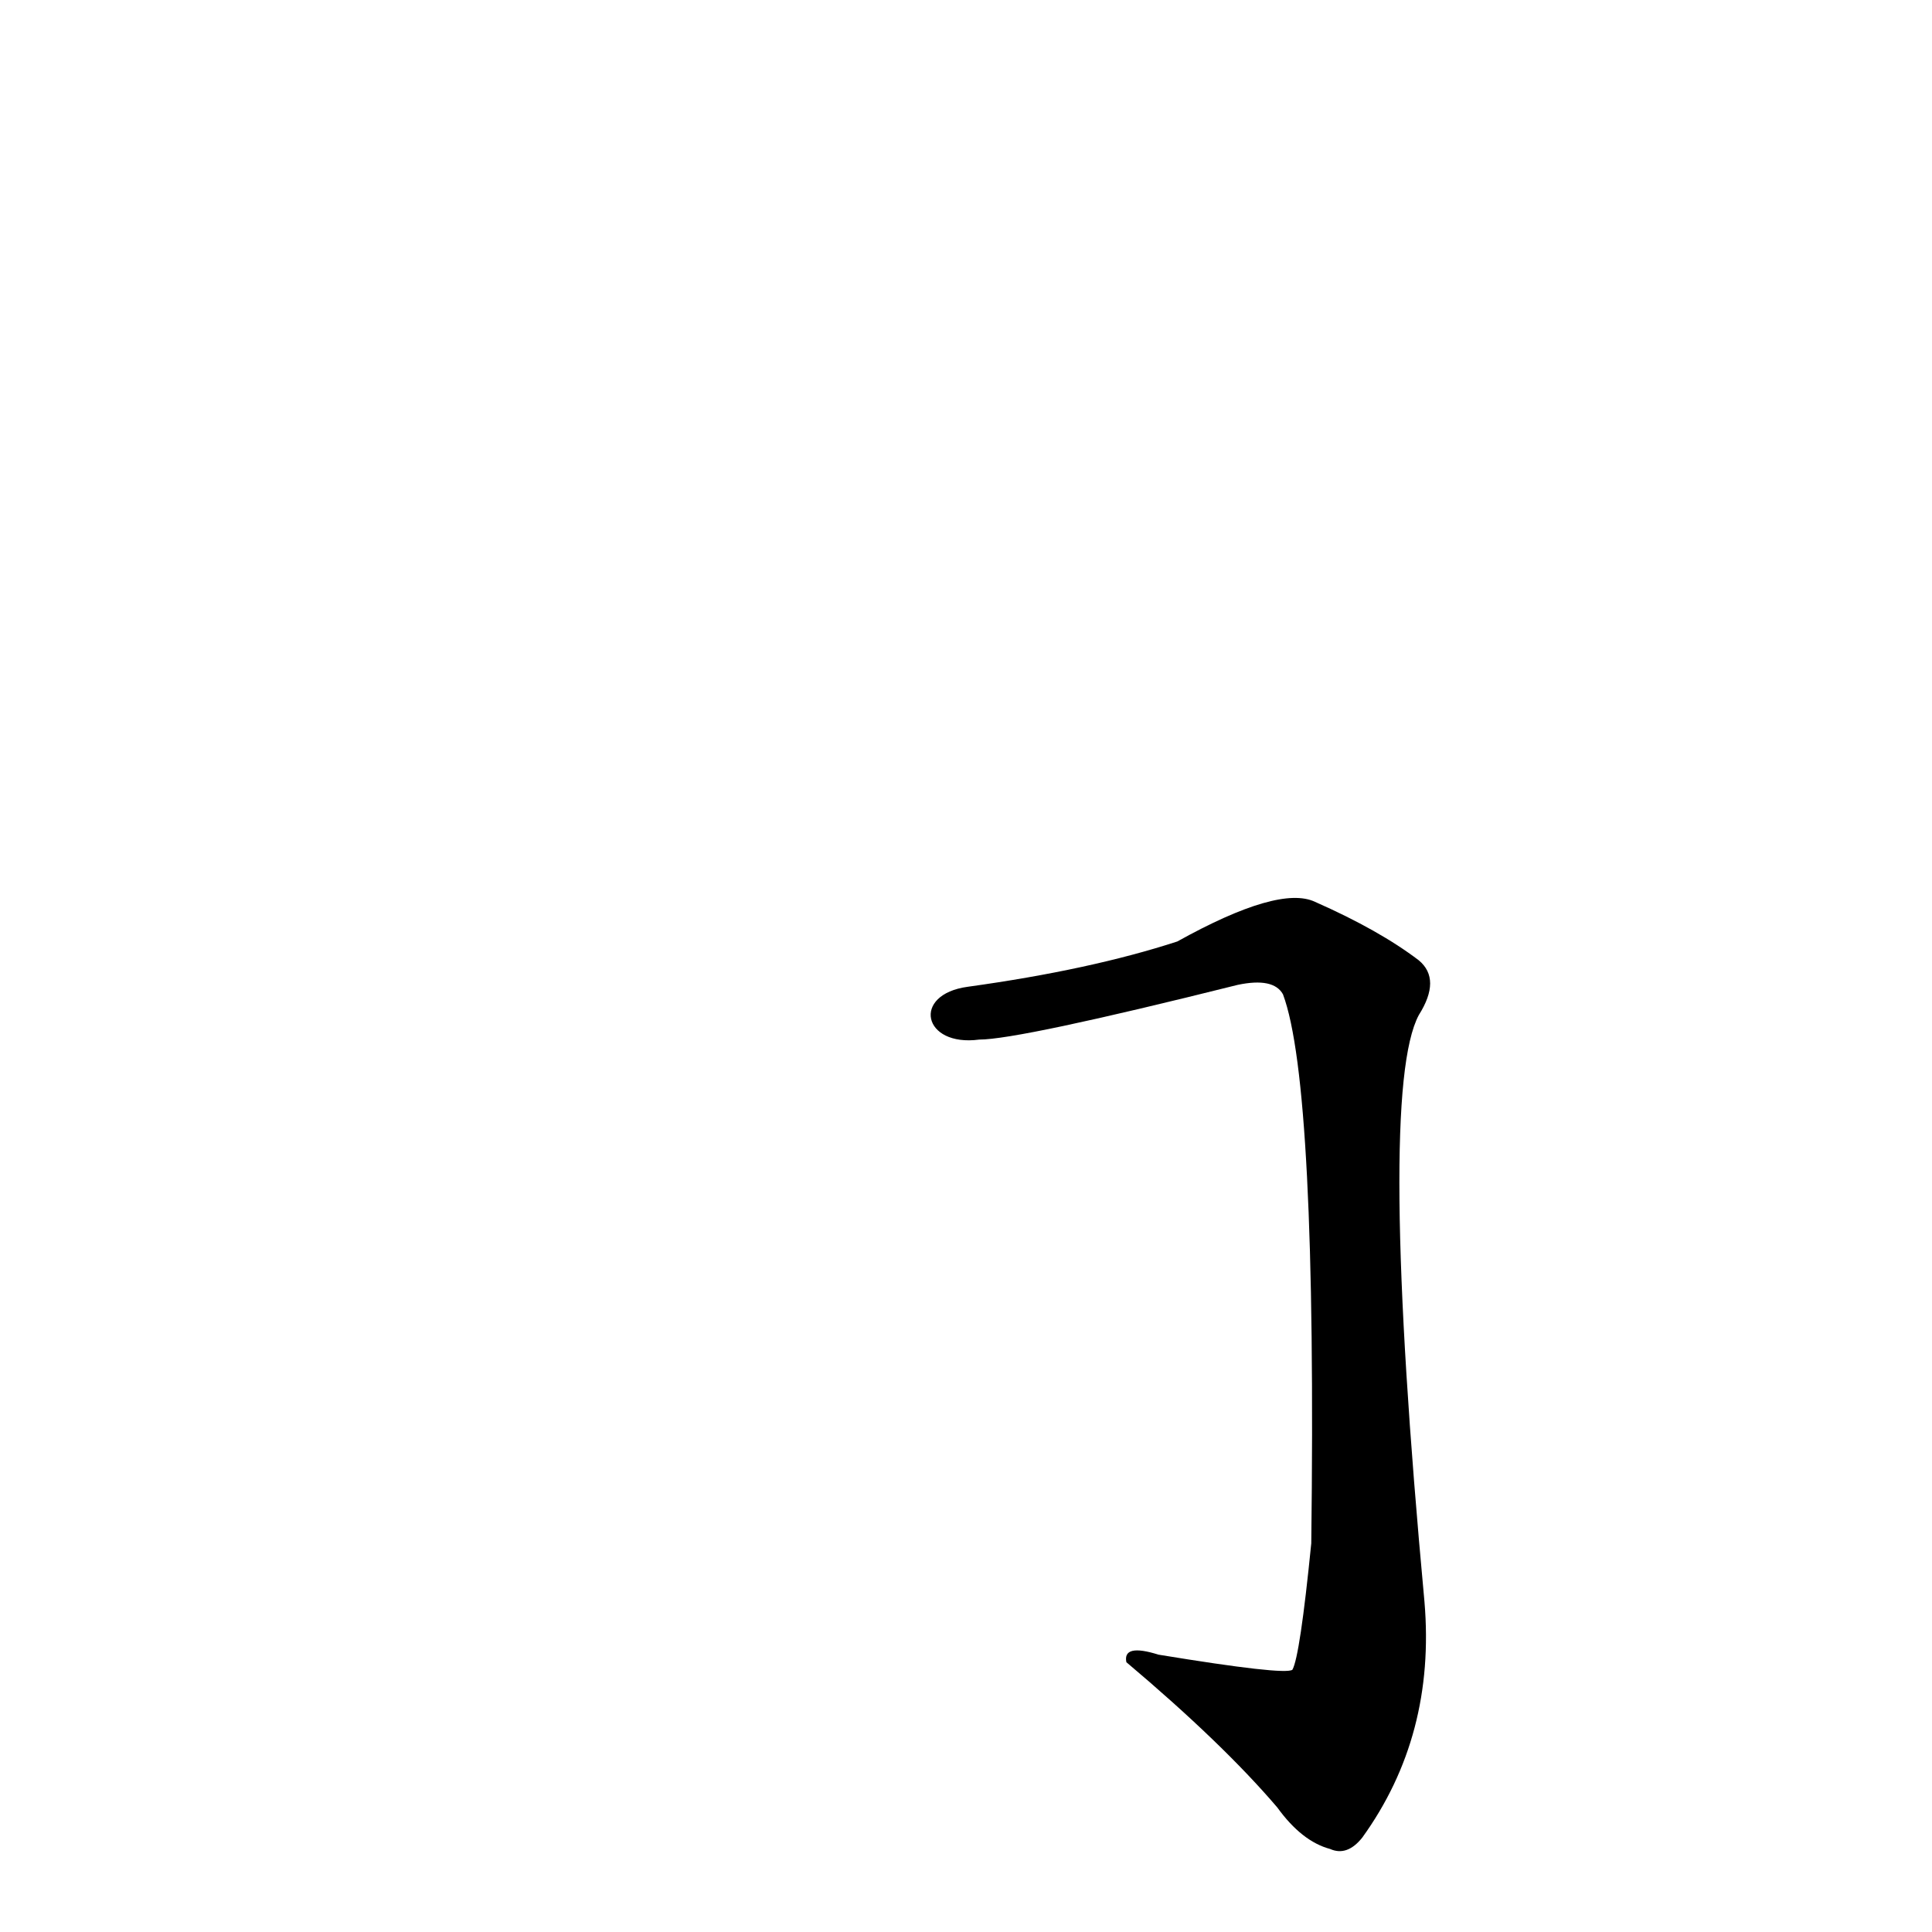 <?xml version='1.0' encoding='utf-8'?>
<svg xmlns="http://www.w3.org/2000/svg" version="1.1" viewBox="0 0 1024 1024"><g transform="scale(1, -1) translate(0, -900)"><path d="M 519 349 Q 540 349 656 378 Q 675 382 680 373 Q 698 325 695 82 Q 689 22 685 15 Q 681 12 614 23 Q 595 29 597 19 Q 648 -24 677 -58 Q 690 -76 705 -80 Q 714 -84 722 -74 Q 761 -20 755 51 Q 730 321 752 362 Q 764 381 752 391 Q 731 407 697 422 Q 678 431 624 401 Q 578 386 513 377 C 483 373 489 345 519 349 Z" fill="black" /></g></svg>
